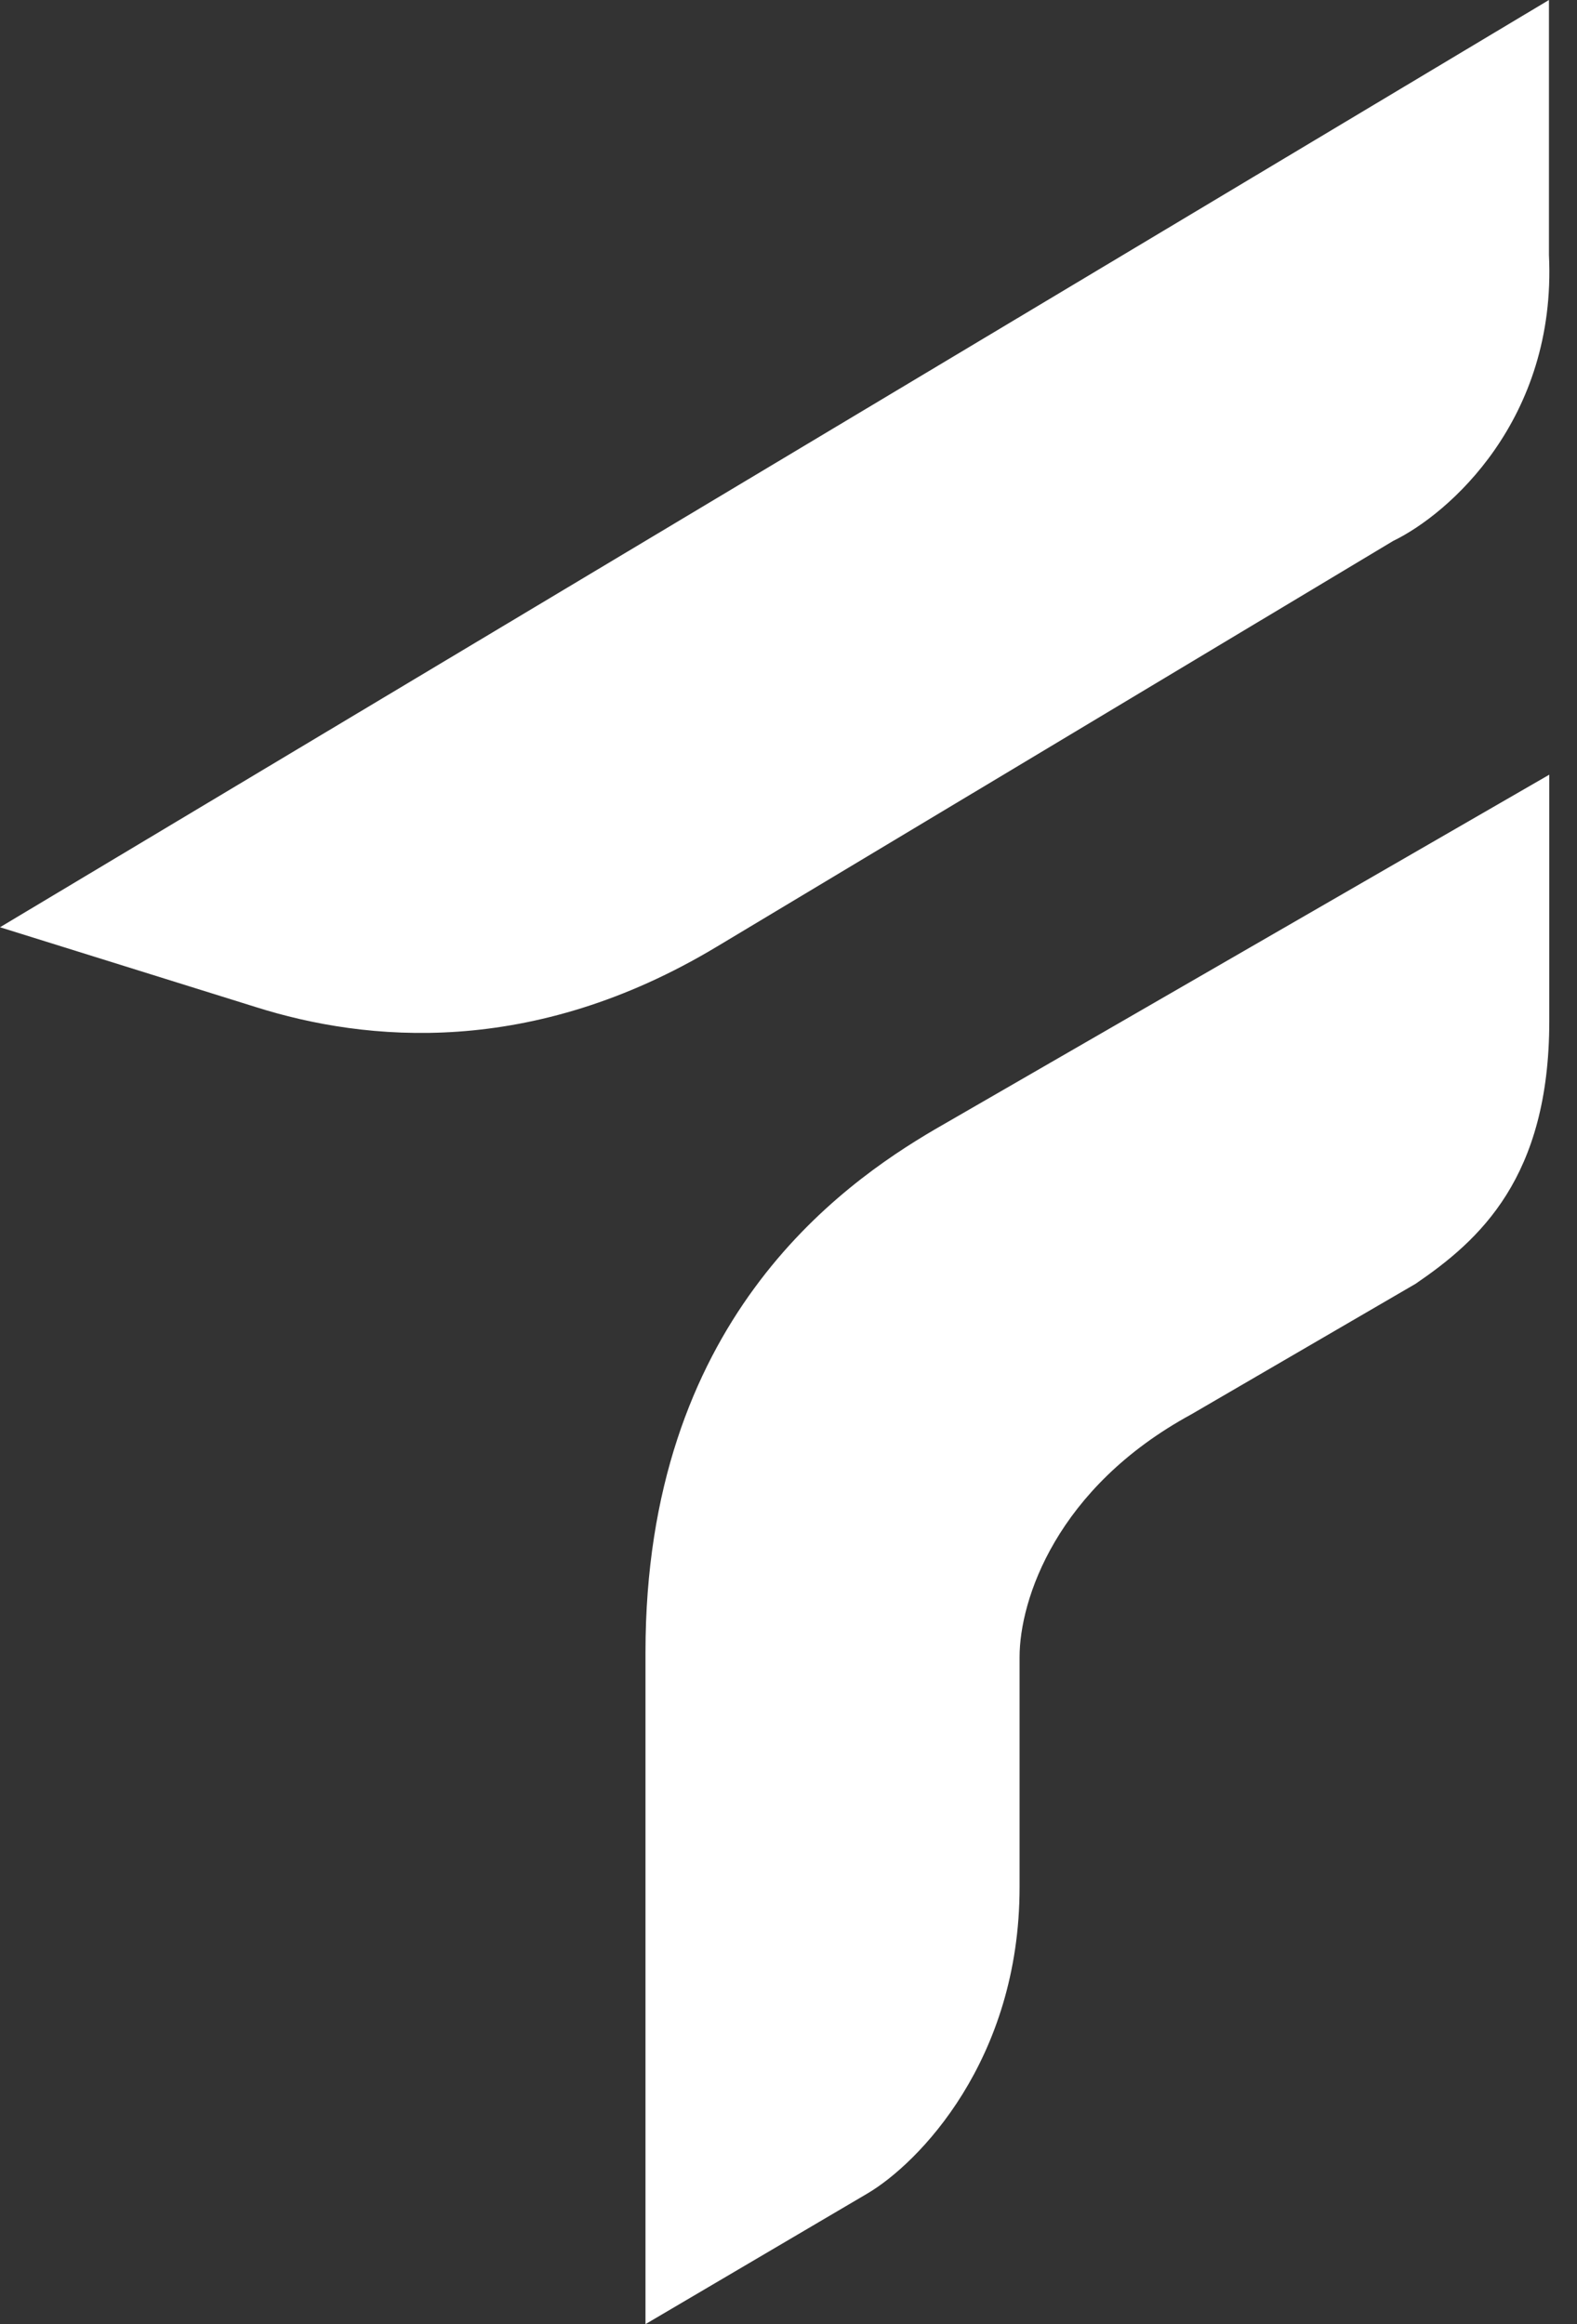 <svg width="19" height="28" viewBox="0 0 19 28" fill="none" xmlns="http://www.w3.org/2000/svg">
<rect x="0" y="0" width="19" height="28" fill="#333333" stroke="none"/>
<path d="M10.451 26.426L7.777 28V19.904C7.777 15.933 10.112 14.281 11.264 13.606L18.666 9.333V12.302C18.666 14.191 17.824 14.941 17.056 15.466L14.352 17.04C12.727 17.924 12.284 19.274 12.284 19.963V22.737C12.284 24.824 11.062 26.066 10.451 26.426Z" fill="white"/>
<path d="M3.083 12.133L0 11.171L18.662 0V3.072C18.757 5.058 17.45 6.196 16.785 6.517L8.638 11.404C6.41 12.745 4.409 12.552 3.083 12.133Z" fill="white"/>
</svg>
